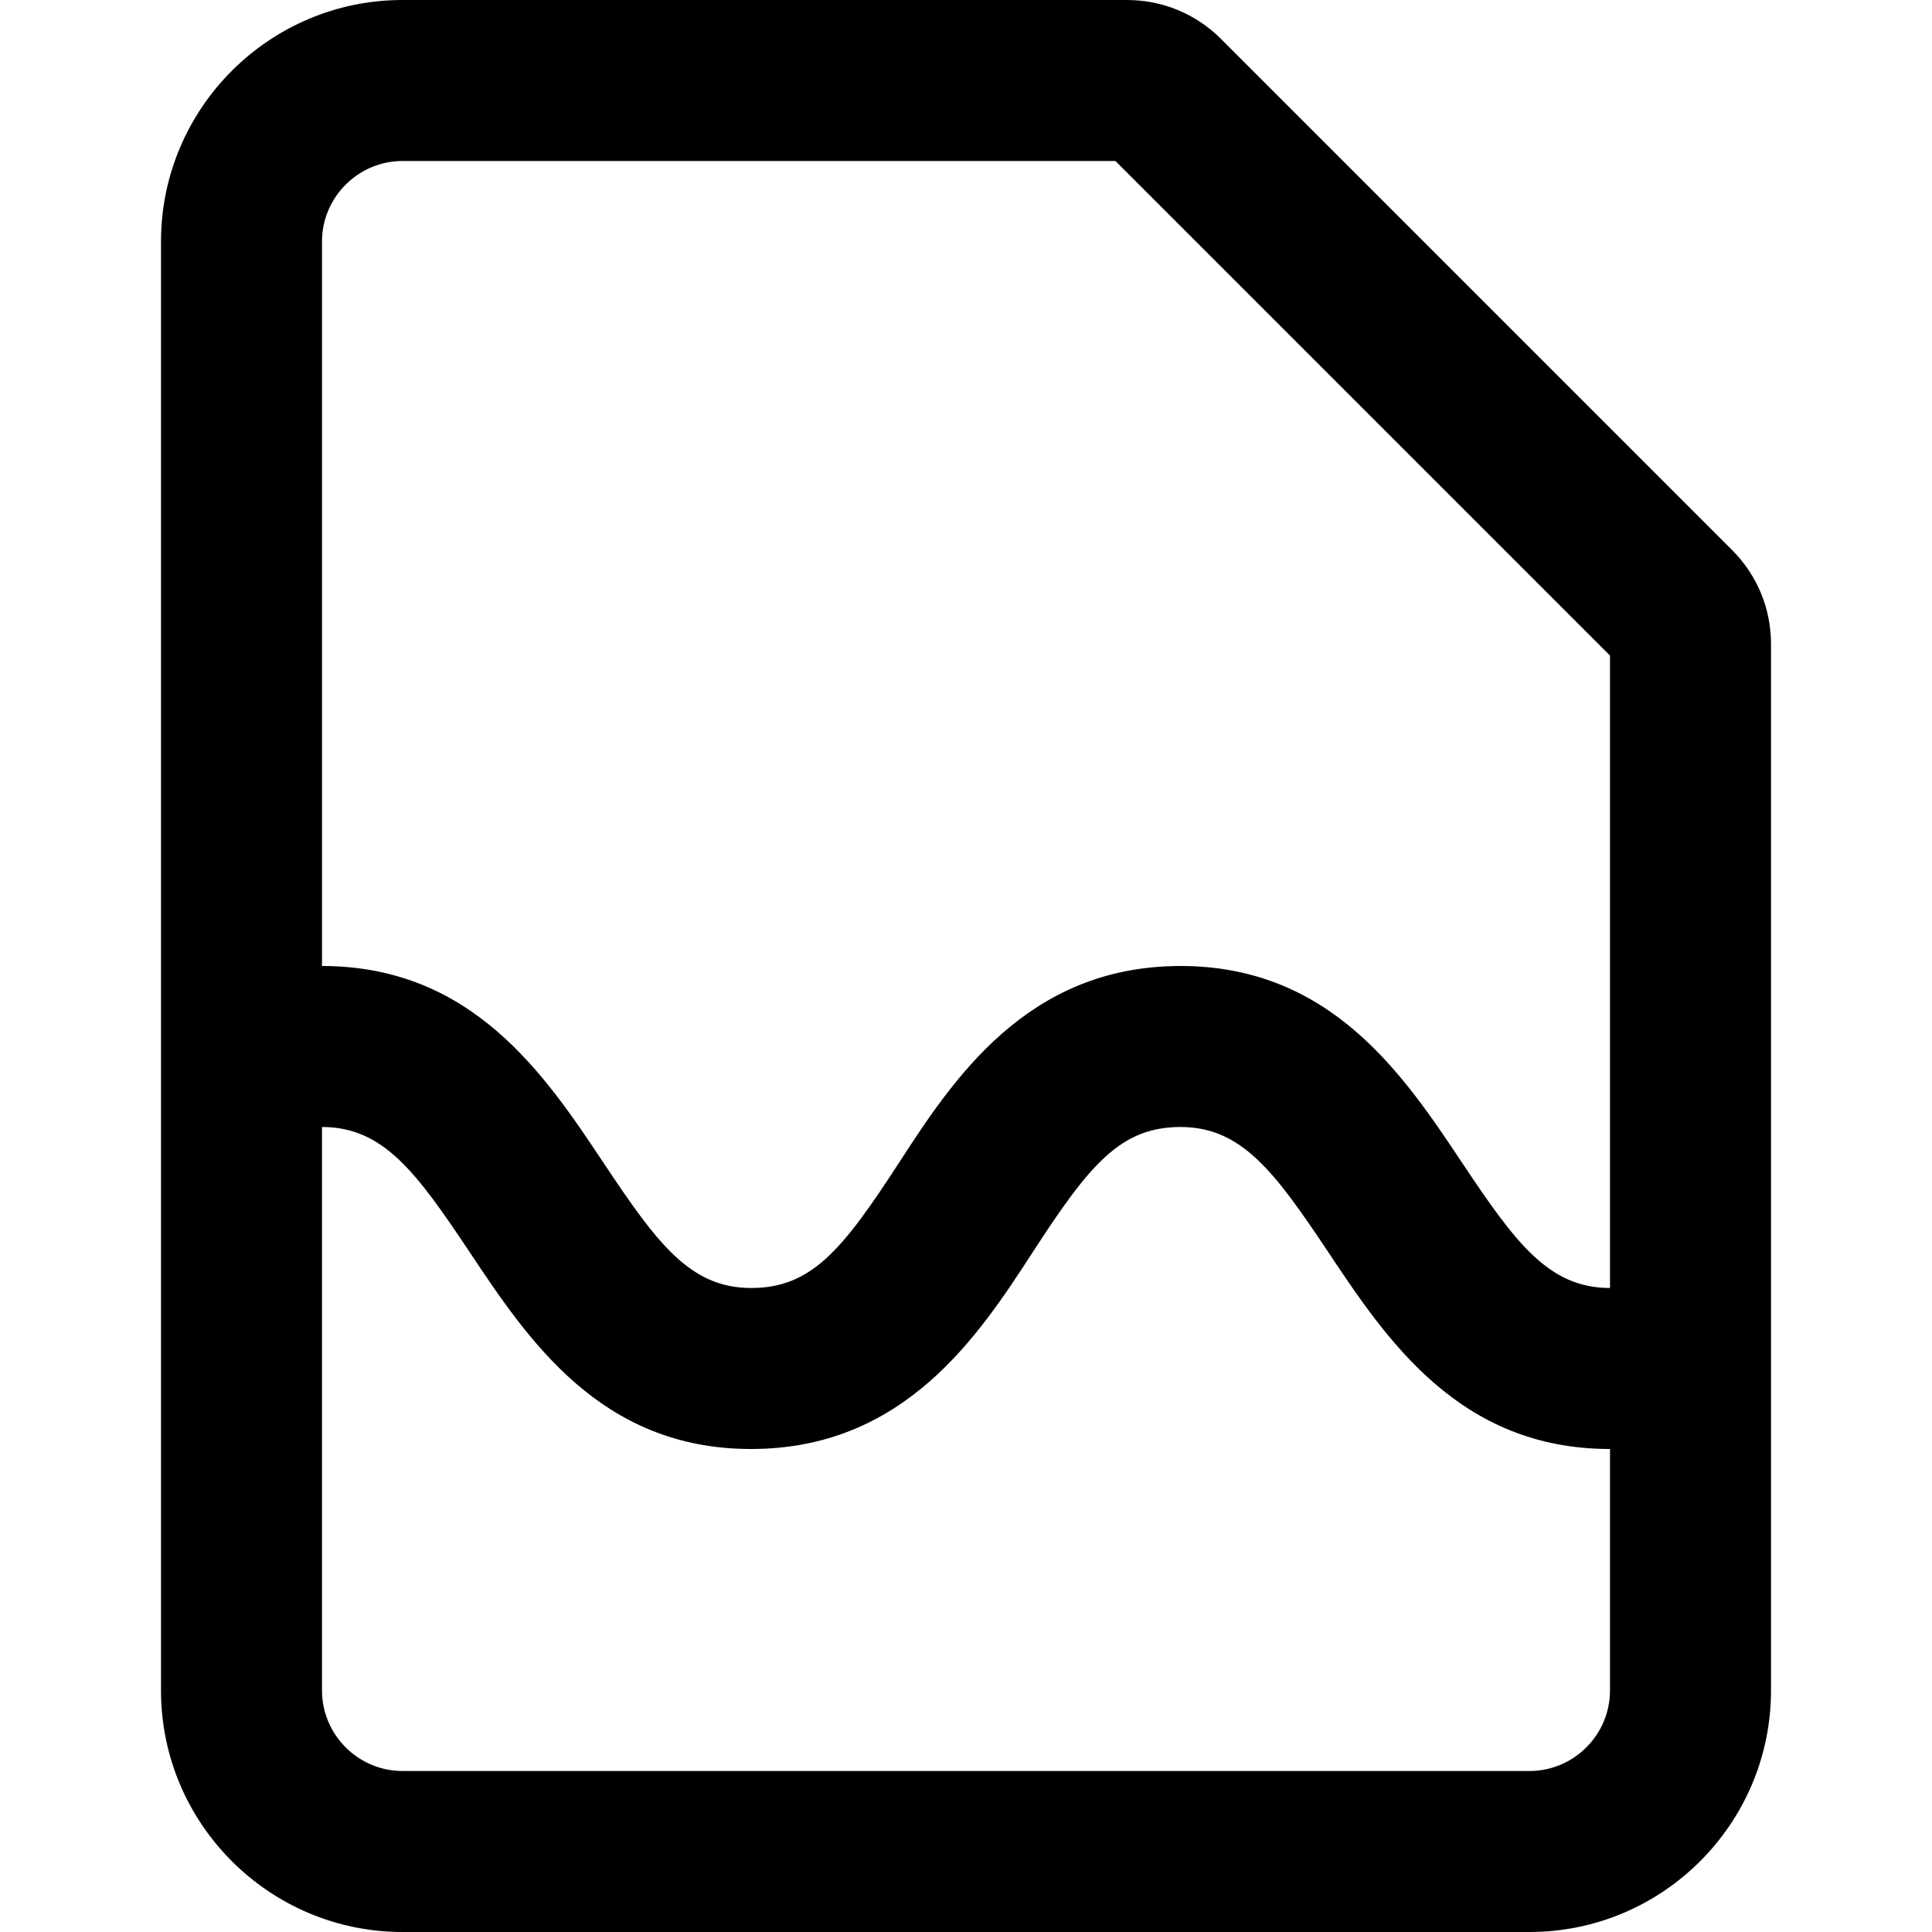 <svg width="12" height="12" viewBox="0 0 12 12" xmlns="http://www.w3.org/2000/svg"><title>sources-and-media/file-audio_12</title><path id="file-audio_12" d="M10 8c-.381 0-.587-.281-.918-.777C8.719 6.678 8.267 6 7.333 6c-.957 0-1.417.71-1.753 1.228-.349.537-.541.772-.915.772-.38 0-.585-.28-.916-.777C3.386 6.678 2.935 6 2 6l0-4.5c0-.275.225-.5.5-.5l4.428 0L10 4.072 10 8zm0 2.5c0 .275-.225.5-.5.5l-7 0c-.275 0-.5-.225-.5-.5L2 7c.381 0 .586.281.917.777C3.28 8.322 3.731 9 4.665 9c.957 0 1.417-.71 1.753-1.228.349-.537.541-.772.915-.772.38 0 .586.281.917.777C8.613 8.322 9.065 9 10 9l0 1.5zm.759-7.083L7.582.24C7.426.085 7.219 0 7 0L2.5 0C1.673 0 1 .673 1 1.5l0 9c0 .827.673 1.5 1.5 1.5l7 0c.827 0 1.5-.673 1.5-1.5L11 4c0-.22-.085-.426-.241-.583z" /></svg>